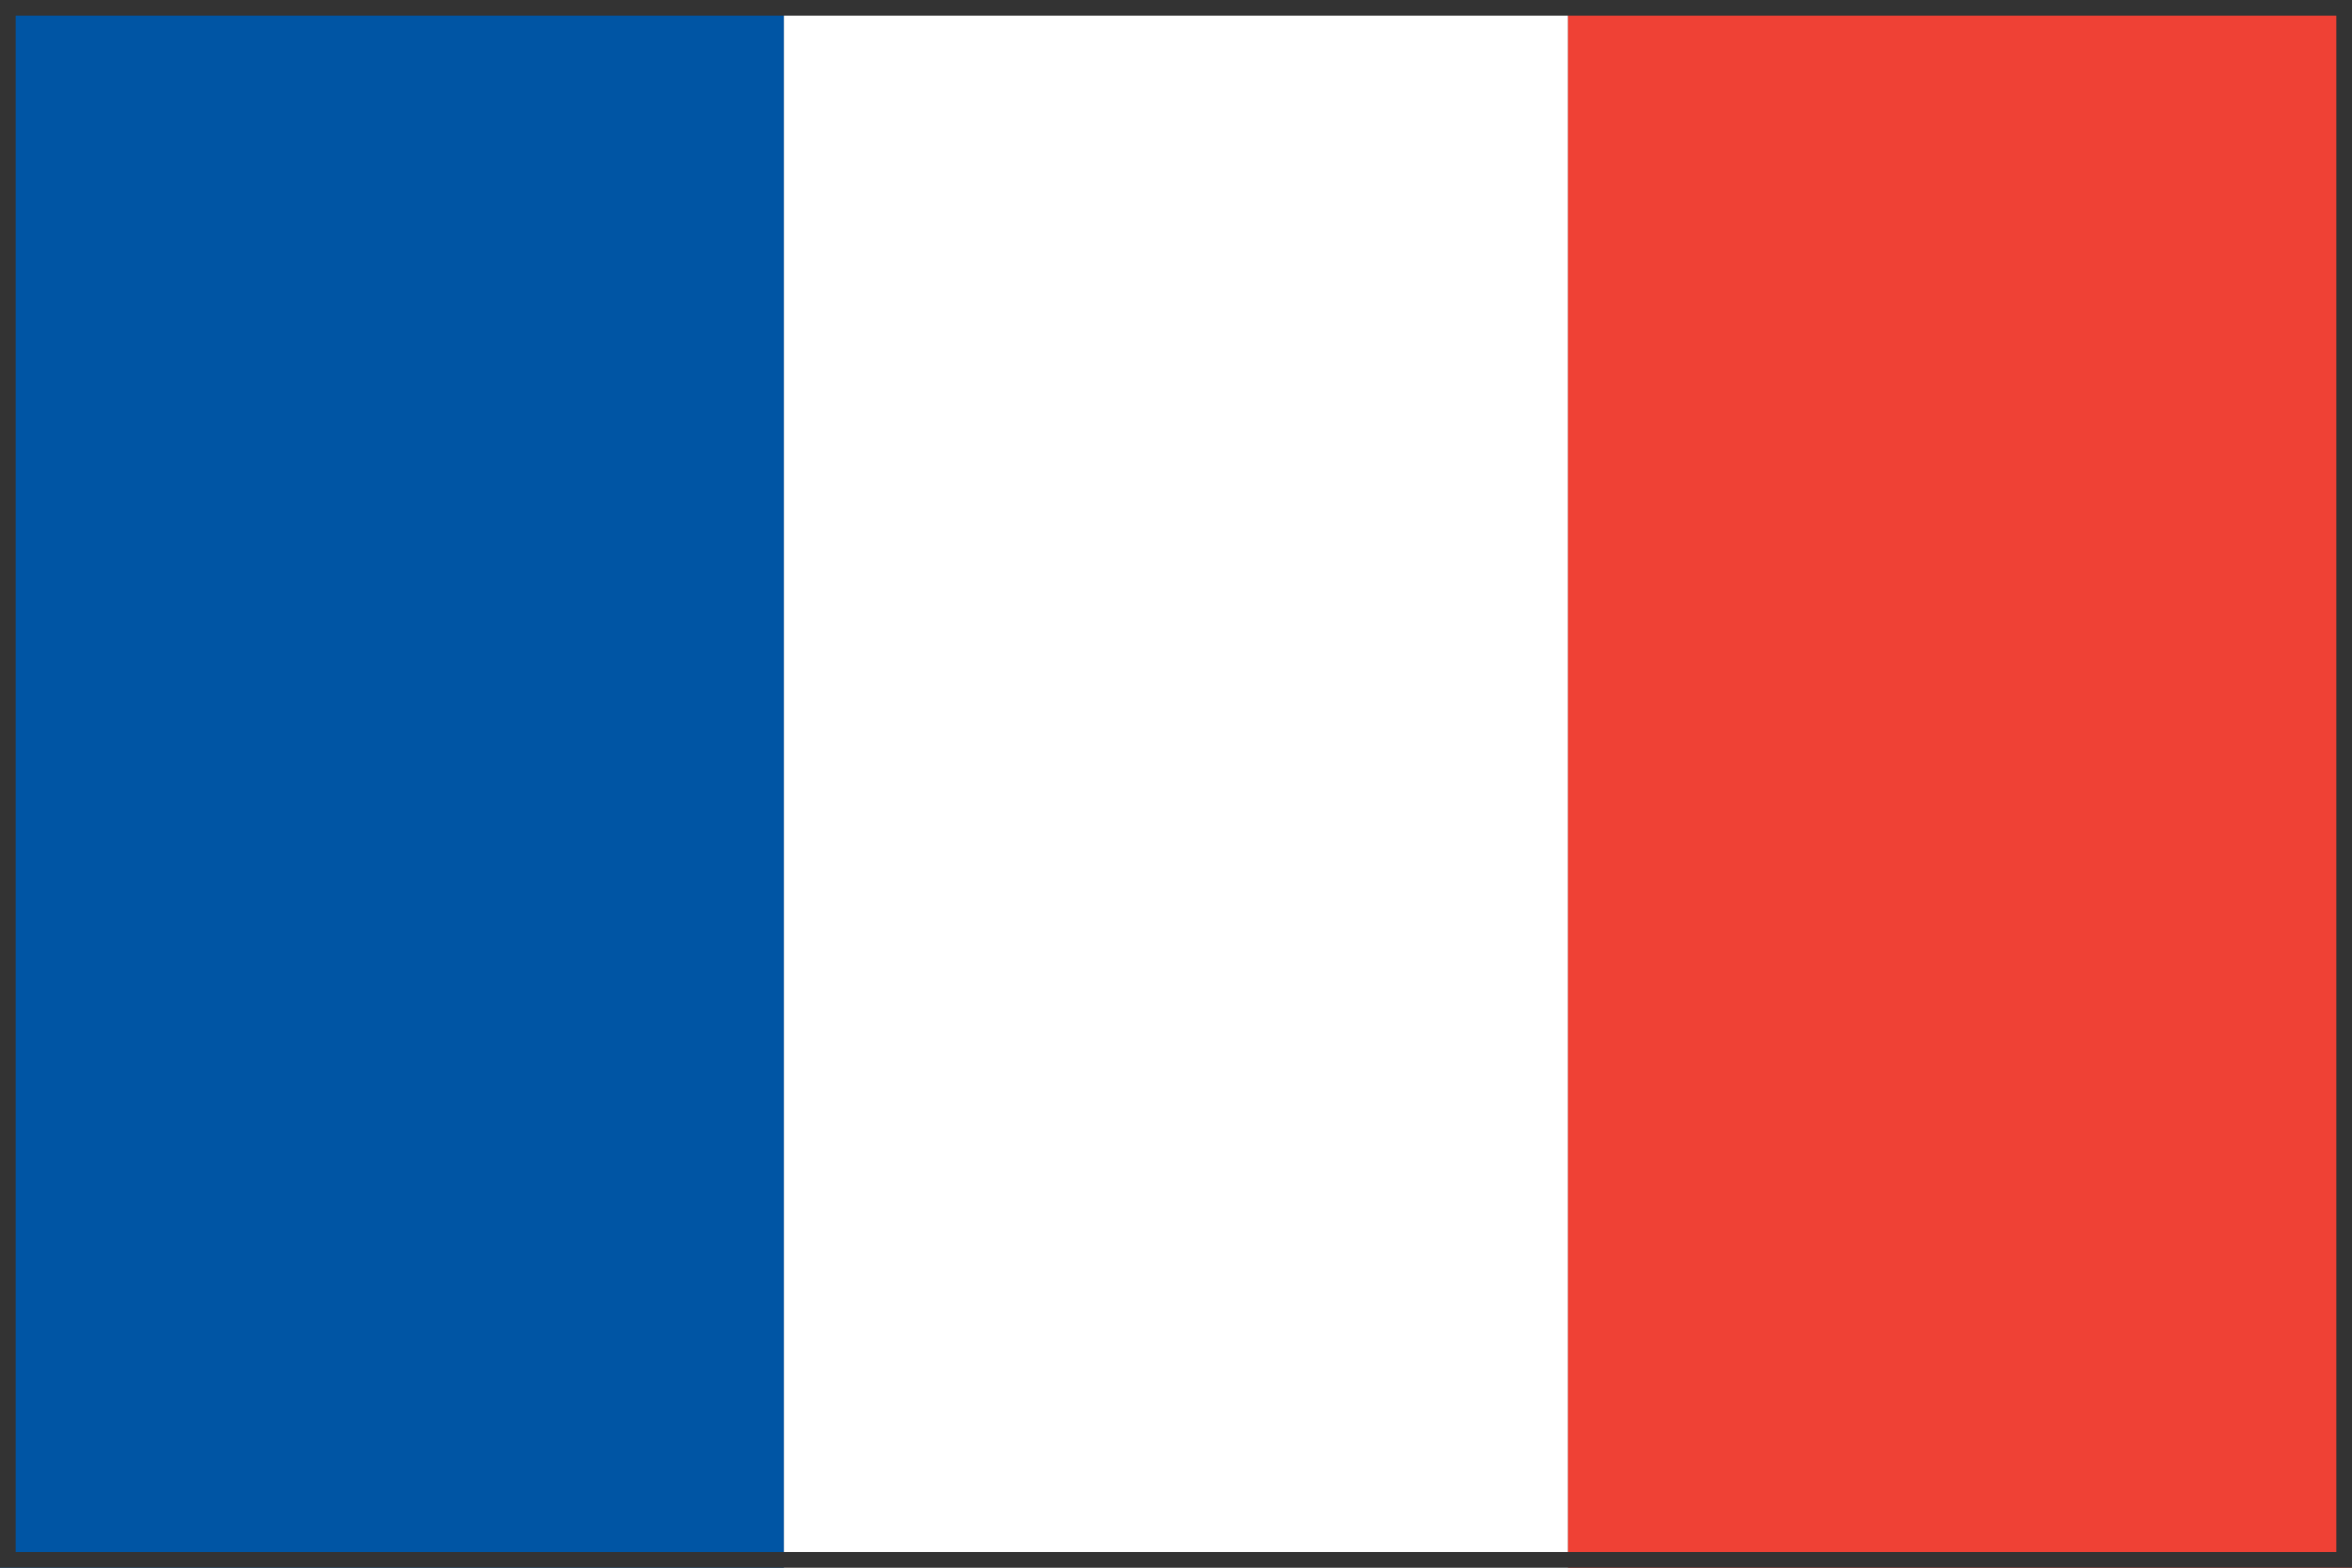 <?xml version="1.0" encoding="UTF-8"?>
<svg width="150" height="100" xmlns="http://www.w3.org/2000/svg">
  <rect width="100%" height="100%" fill="#808080" stroke="none"/>
  <!-- French Flag -->
  <rect x="0" y="0" width="50" height="100" fill="#0055A4"/>
  <rect x="50" y="0" width="50" height="100" fill="#FFFFFF"/>
  <rect x="100" y="0" width="50" height="100" fill="#EF4135"/>
  <rect x="0" y="0" width="150" height="100" fill="none" stroke="#333" stroke-width="2"/>
</svg>